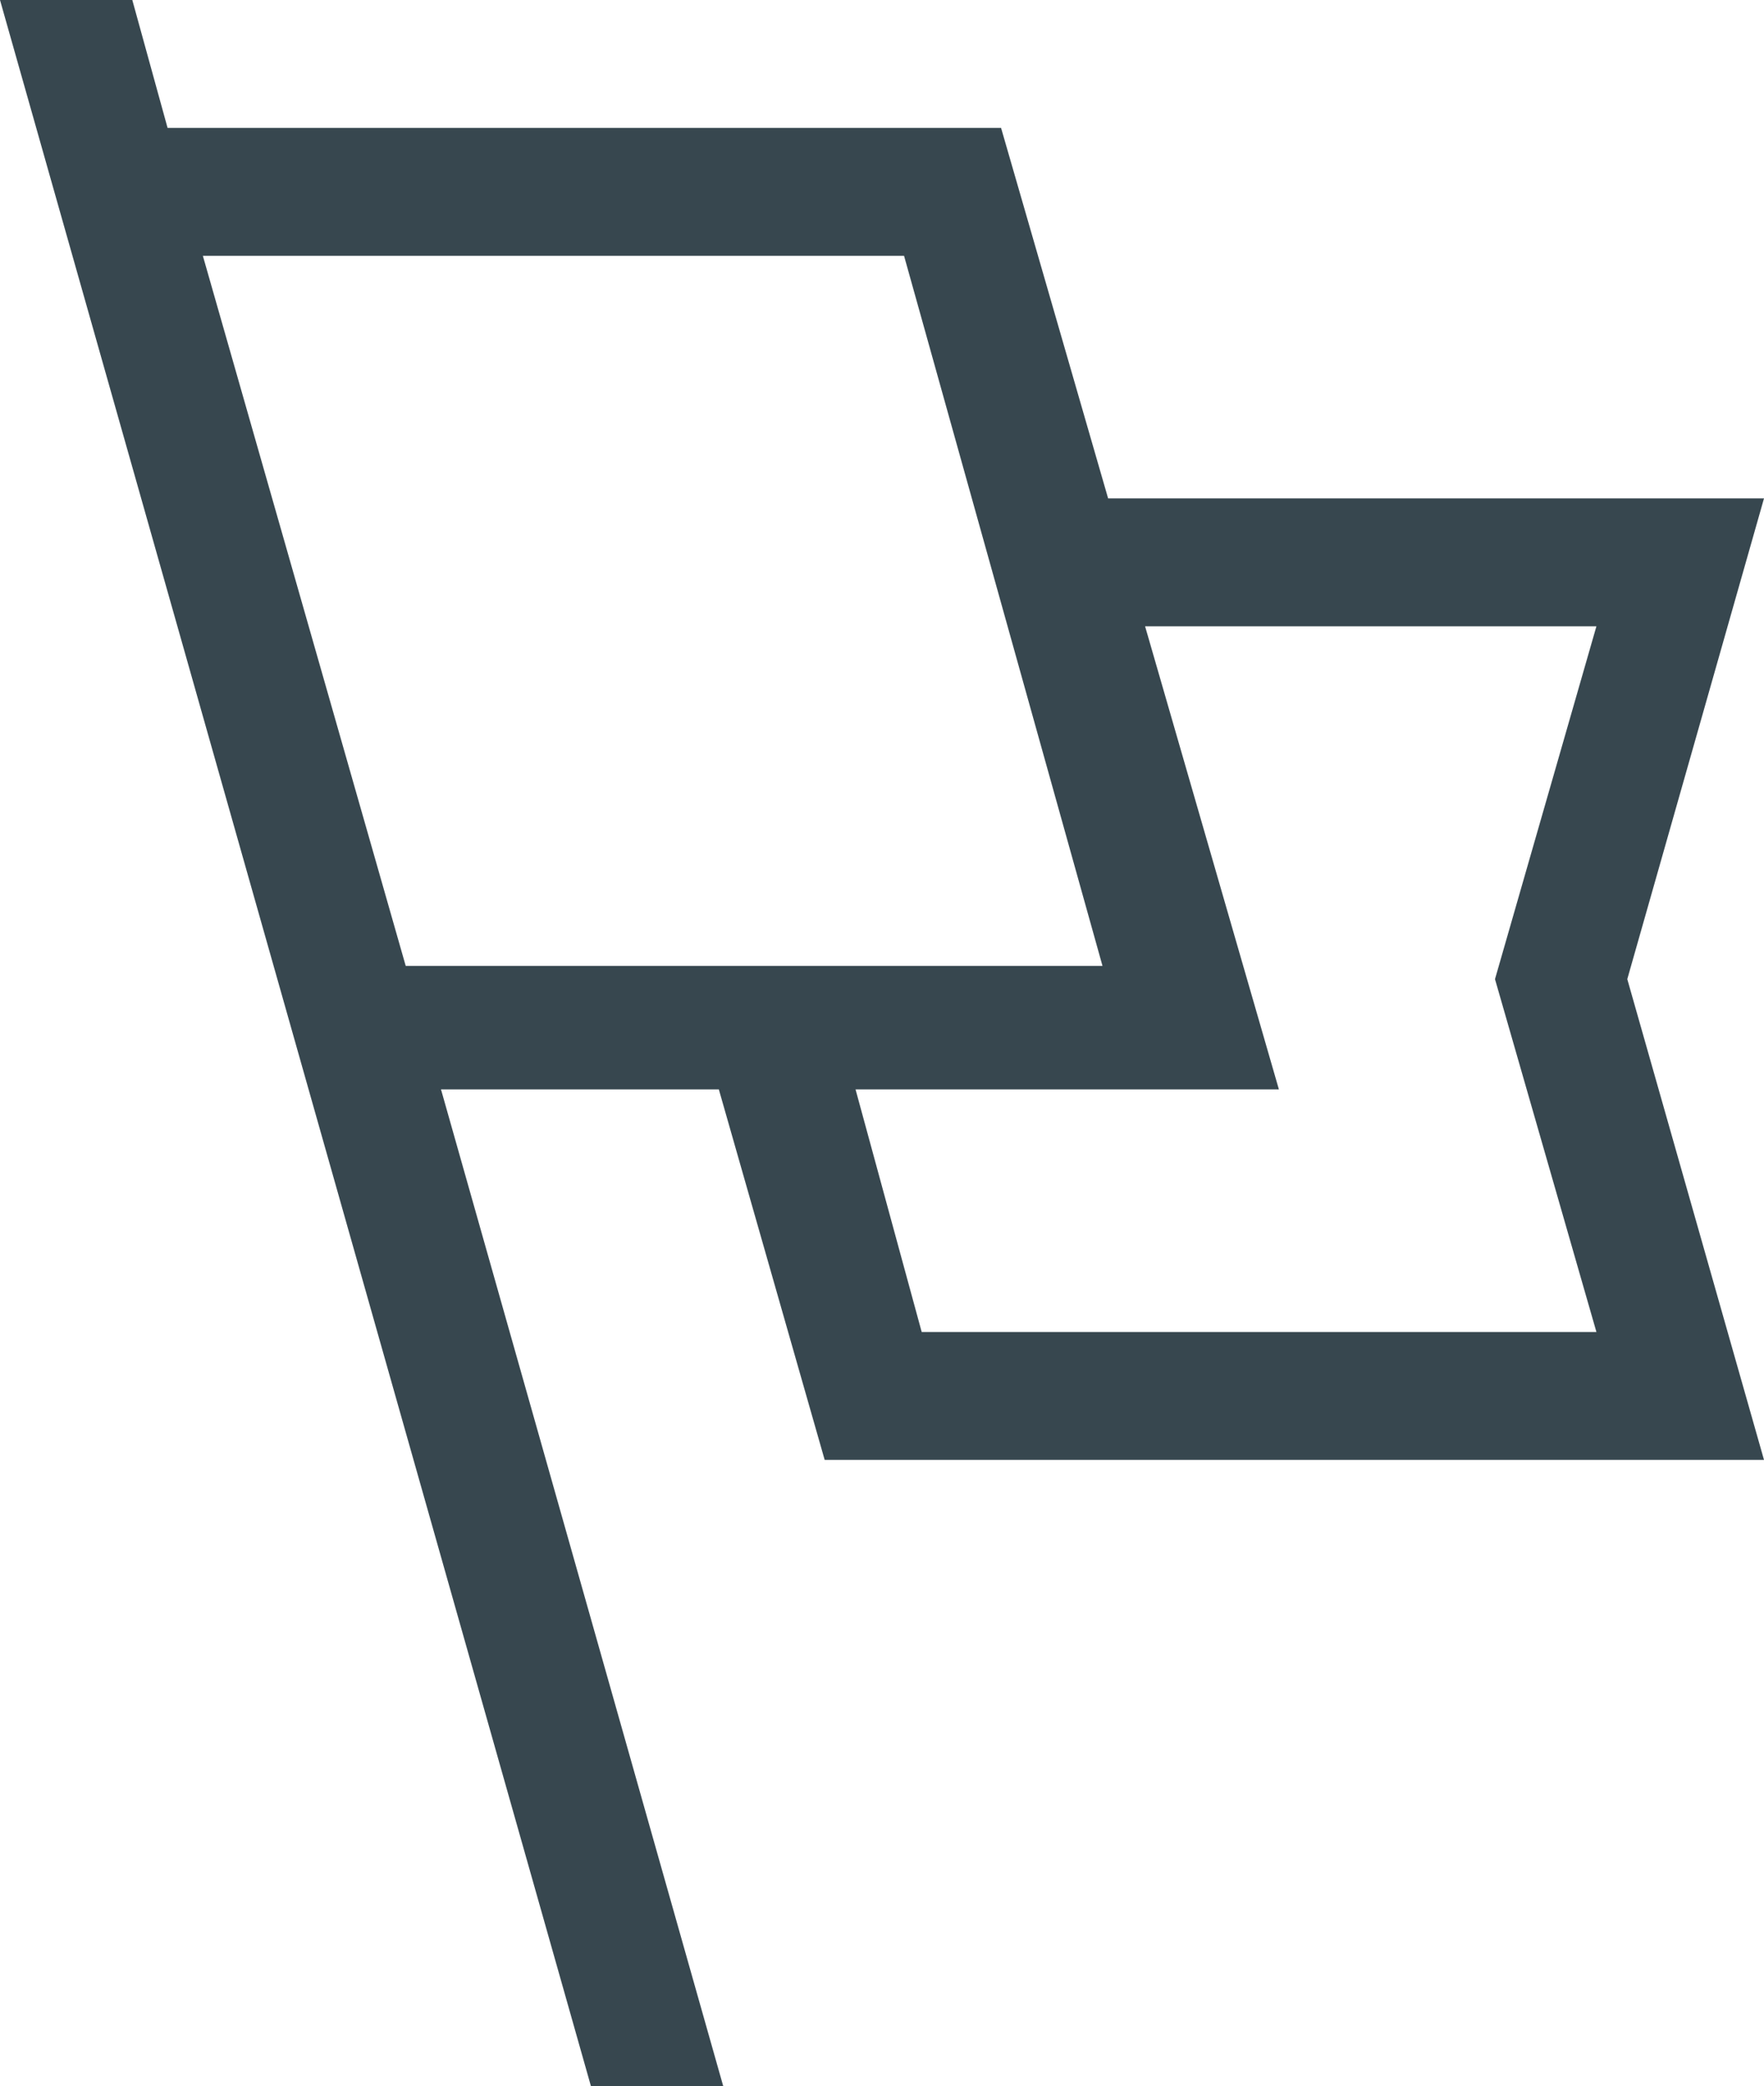 <svg xmlns="http://www.w3.org/2000/svg" width="40" height="47.3">
  <path fill="#37474F" d="M4.6 5.8h15.9L25 21.9H9.2L4.6 5.8zM40 11.3H25.1l.8 2.9h10.3l-2.3 8 2.3 8H20.9l-1.5-5.5H29L22.7 2.9H3.8L3 0H0l13.4 47.3h3L10 24.7h6.3l2.4 8.4H40l-3.1-10.9L40 11.3z"/>
</svg>